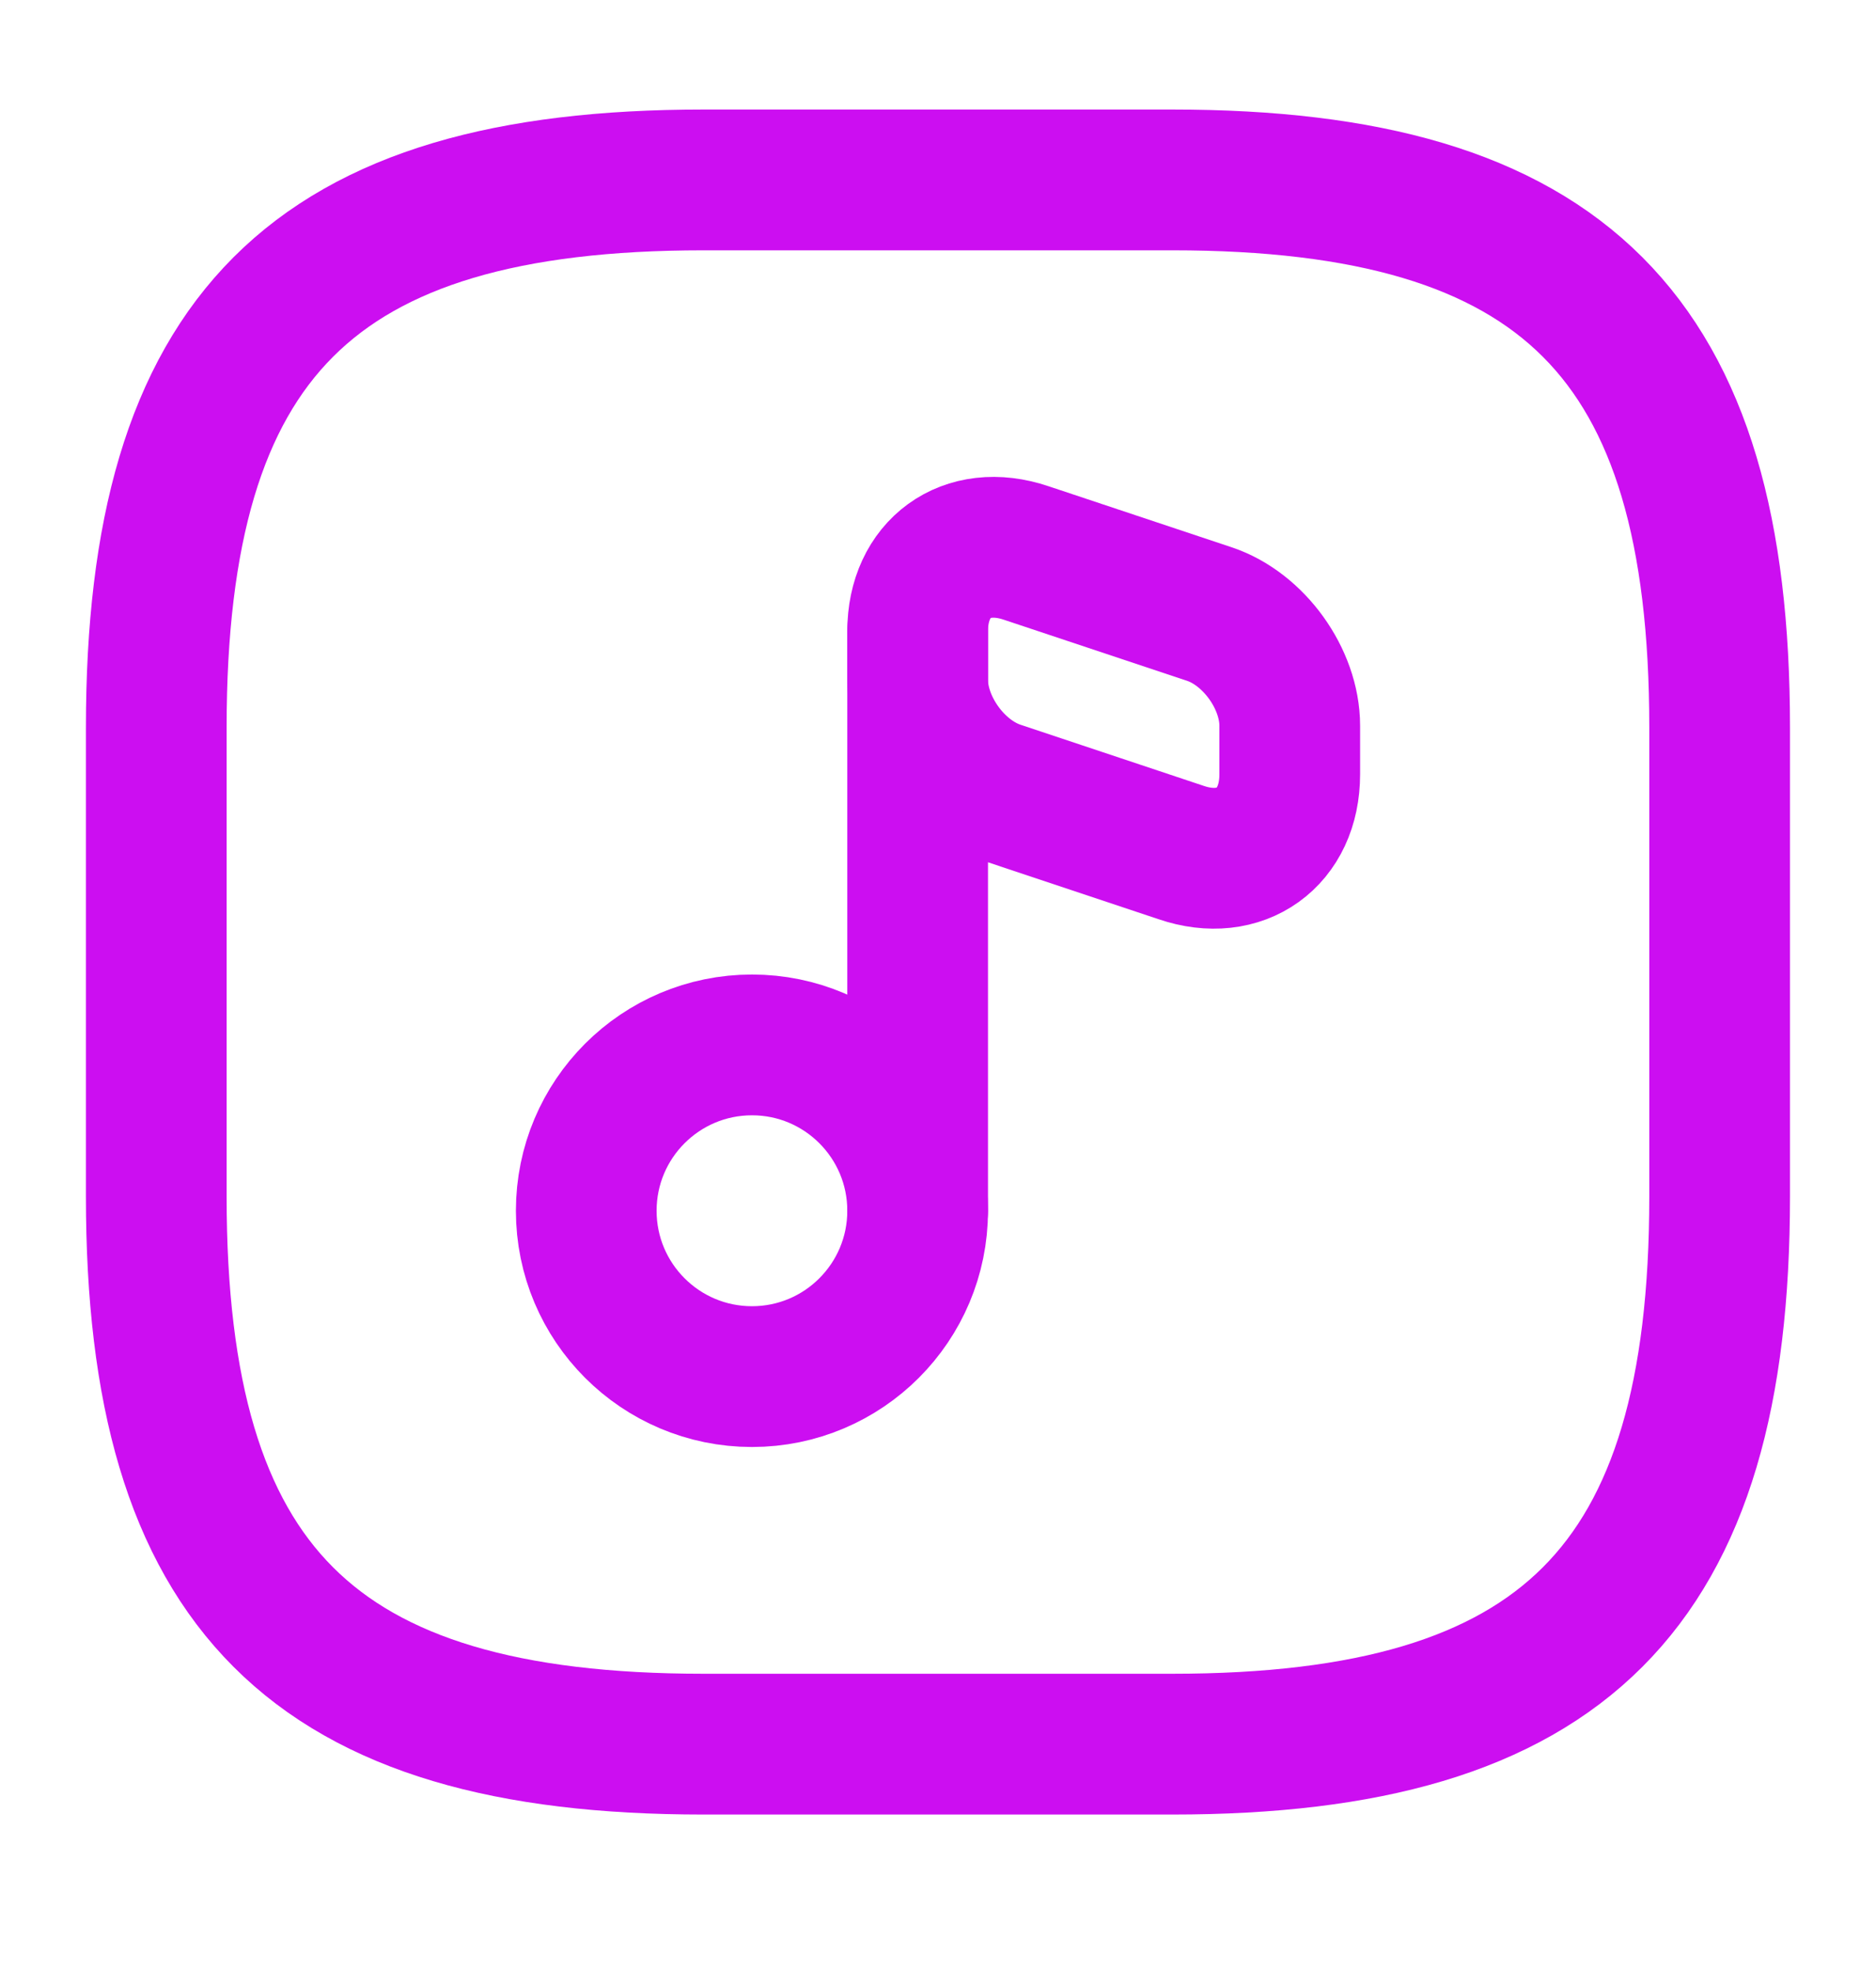 <svg width="20" height="21" viewBox="0 0 20 21" fill="none" xmlns="http://www.w3.org/2000/svg">
<path d="M18.333 12.75V7.75C18.333 3.583 16.666 1.917 12.499 1.917H7.499C3.333 1.917 1.666 3.583 1.666 7.75V12.75C1.666 16.917 3.333 18.583 7.499 18.583H12.499C16.666 18.583 18.333 16.917 18.333 12.75Z" stroke="#CC0EF1" stroke-width="1.5" stroke-linecap="round" stroke-linejoin="round"/>
<path d="M8.017 14.667C8.992 14.667 9.783 13.876 9.783 12.9C9.783 11.924 8.992 11.133 8.017 11.133C7.041 11.133 6.25 11.924 6.25 12.9C6.25 13.876 7.041 14.667 8.017 14.667Z" stroke="#CC0EF1" stroke-width="1.5" stroke-linecap="round" stroke-linejoin="round"/>
<path d="M9.783 12.9V6.725" stroke="#CC0EF1" stroke-width="1.5" stroke-linecap="round" stroke-linejoin="round"/>
<path d="M10.941 5.892L12.892 6.542C13.367 6.7 13.75 7.233 13.75 7.733V8.25C13.75 8.925 13.225 9.3 12.591 9.083L10.642 8.433C10.167 8.275 9.783 7.742 9.783 7.242V6.725C9.783 6.058 10.3 5.675 10.941 5.892Z" stroke="#CC0EF1" stroke-width="1.5" stroke-linecap="round" stroke-linejoin="round"/>
</svg>

